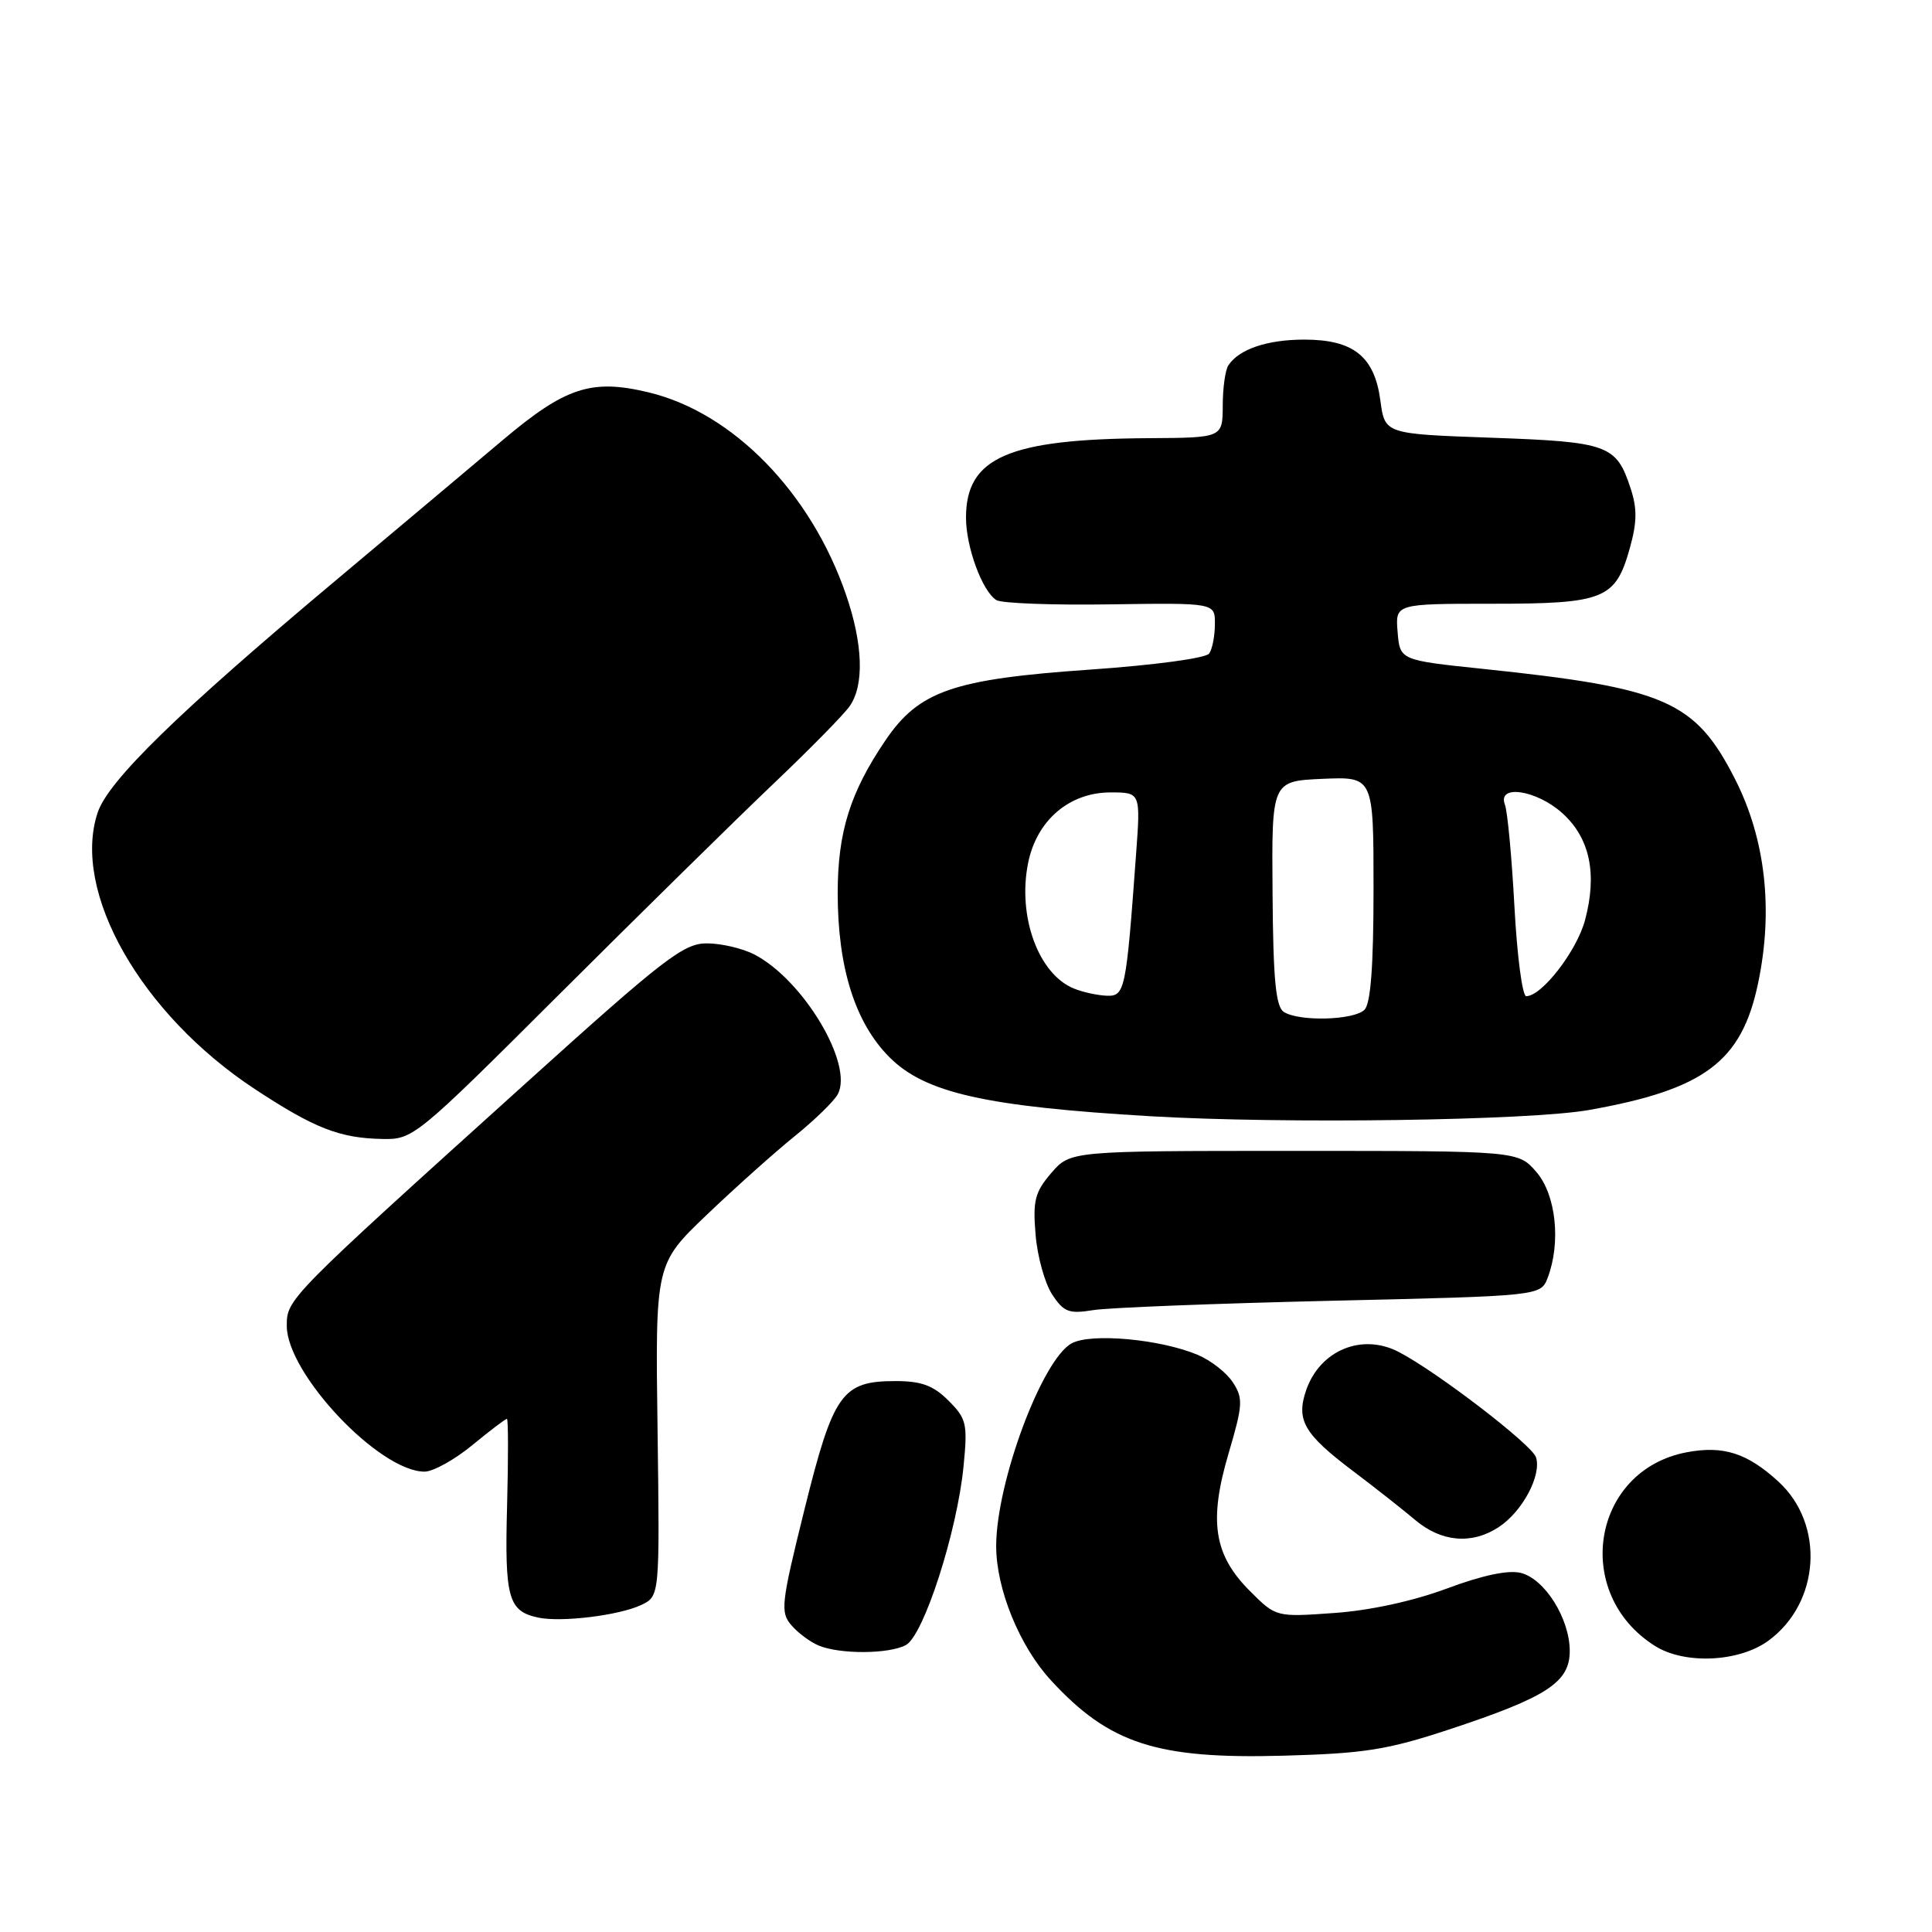 <?xml version="1.0" encoding="UTF-8" standalone="no"?>
<!DOCTYPE svg PUBLIC "-//W3C//DTD SVG 1.1//EN" "http://www.w3.org/Graphics/SVG/1.1/DTD/svg11.dtd" >
<svg xmlns="http://www.w3.org/2000/svg" xmlns:xlink="http://www.w3.org/1999/xlink" version="1.1" viewBox="0 0 256 256">
 <g >
 <path fill="currentColor"
d=" M 192.00 229.17 C 204.99 224.88 208.00 222.92 208.00 218.76 C 207.99 214.47 204.70 209.22 201.52 208.42 C 199.88 208.00 196.42 208.73 191.74 210.48 C 187.29 212.14 181.53 213.40 176.79 213.73 C 169.08 214.28 169.08 214.28 165.62 210.82 C 160.83 206.03 160.14 201.55 162.80 192.56 C 164.69 186.15 164.74 185.28 163.36 183.17 C 162.53 181.88 160.42 180.24 158.67 179.51 C 153.70 177.44 144.59 176.61 142.02 177.99 C 138.09 180.09 132.00 196.43 132.00 204.87 C 132.00 210.56 135.10 218.15 139.27 222.67 C 147.00 231.06 153.28 233.10 170.00 232.64 C 180.77 232.35 183.81 231.87 192.00 229.17 Z  M 234.31 217.41 C 241.18 212.40 241.84 201.99 235.65 196.32 C 231.53 192.54 228.36 191.52 223.52 192.43 C 210.93 194.79 208.24 211.15 219.30 218.10 C 223.24 220.58 230.43 220.24 234.31 217.41 Z  M 120.03 217.98 C 122.39 216.72 126.81 203.01 127.67 194.34 C 128.23 188.64 128.08 187.99 125.68 185.59 C 123.67 183.58 122.09 183.00 118.66 183.00 C 111.56 183.00 110.42 184.62 106.60 200.00 C 103.49 212.54 103.37 213.63 104.88 215.37 C 105.77 216.40 107.40 217.60 108.50 218.05 C 111.35 219.22 117.79 219.18 120.03 217.98 Z  M 84.96 212.67 C 87.42 211.50 87.42 211.50 87.13 189.50 C 86.83 167.49 86.83 167.49 93.66 160.96 C 97.42 157.37 102.66 152.68 105.30 150.55 C 107.94 148.42 110.51 145.92 111.01 144.99 C 113.13 141.03 106.44 129.83 99.95 126.47 C 98.38 125.66 95.55 125.00 93.65 125.00 C 90.58 125.00 87.96 127.02 69.85 143.37 C 38.09 172.03 38.00 172.12 38.00 175.68 C 38.00 182.01 50.27 195.00 56.26 195.00 C 57.38 195.00 60.22 193.43 62.57 191.50 C 64.91 189.57 66.99 188.00 67.17 188.00 C 67.35 188.00 67.36 193.20 67.19 199.57 C 66.86 211.76 67.35 213.50 71.32 214.34 C 74.39 214.99 82.04 214.05 84.96 212.67 Z  M 198.59 202.35 C 201.72 200.30 204.29 195.49 203.53 193.10 C 203.00 191.43 190.35 181.73 185.32 179.13 C 180.47 176.62 174.93 178.91 173.09 184.16 C 171.70 188.16 172.76 190.00 179.28 194.92 C 182.15 197.08 185.85 200.00 187.50 201.39 C 190.98 204.34 195.02 204.69 198.59 202.35 Z  M 176.33 172.36 C 204.15 171.72 204.15 171.72 205.08 169.30 C 206.85 164.63 206.18 158.32 203.59 155.31 C 201.17 152.50 201.17 152.50 171.50 152.50 C 141.83 152.50 141.83 152.50 139.30 155.43 C 137.13 157.96 136.84 159.09 137.22 163.59 C 137.45 166.46 138.44 170.03 139.41 171.51 C 140.95 173.86 141.64 174.12 144.84 173.60 C 146.85 173.27 161.02 172.72 176.33 172.36 Z  M 74.16 131.70 C 84.80 121.09 97.48 108.62 102.33 104.00 C 107.19 99.38 111.81 94.69 112.58 93.58 C 114.54 90.79 114.36 85.35 112.09 78.76 C 107.44 65.25 97.10 54.66 85.94 51.99 C 78.37 50.17 74.93 51.30 66.63 58.30 C 62.59 61.71 52.58 70.12 44.39 76.99 C 23.54 94.48 14.33 103.46 12.93 107.70 C 9.47 118.18 18.69 134.38 33.77 144.31 C 41.67 149.51 45.01 150.81 50.66 150.92 C 54.75 151.00 55.10 150.71 74.16 131.70 Z  M 210.55 147.08 C 225.87 144.36 230.79 140.67 232.96 130.26 C 235.00 120.53 233.93 111.13 229.88 103.19 C 224.61 92.87 220.70 91.16 196.50 88.63 C 185.50 87.48 185.50 87.48 185.19 83.74 C 184.88 80.00 184.88 80.00 197.72 80.00 C 212.58 80.00 214.07 79.40 215.96 72.63 C 216.92 69.20 216.95 67.37 216.05 64.67 C 214.17 58.94 213.08 58.55 197.60 58.00 C 183.50 57.50 183.50 57.50 182.91 53.09 C 182.13 47.23 179.35 45.00 172.82 45.00 C 167.93 45.00 164.19 46.26 162.77 48.40 C 162.36 49.00 162.02 51.41 162.02 53.75 C 162.00 58.00 162.00 58.00 152.25 58.06 C 133.61 58.17 128.00 60.61 128.00 68.59 C 128.00 72.50 130.16 78.36 132.03 79.52 C 132.72 79.94 139.51 80.20 147.14 80.08 C 161.00 79.88 161.00 79.88 160.98 82.69 C 160.98 84.24 160.64 85.99 160.23 86.59 C 159.82 87.21 153.01 88.13 144.39 88.73 C 126.26 89.99 121.76 91.55 117.30 98.14 C 112.64 105.02 111.00 110.27 111.00 118.34 C 111.00 128.23 113.31 135.54 117.87 140.10 C 122.59 144.82 130.57 146.62 152.50 147.91 C 170.18 148.94 202.68 148.48 210.55 147.08 Z  M 170.12 134.09 C 169.05 133.42 168.70 129.83 168.62 118.36 C 168.50 103.50 168.50 103.50 175.25 103.20 C 182.00 102.91 182.00 102.91 182.00 117.75 C 182.00 127.97 181.63 132.97 180.80 133.80 C 179.41 135.19 172.16 135.39 170.12 134.09 Z  M 142.31 130.99 C 137.59 129.09 134.79 121.39 136.24 114.30 C 137.39 108.68 141.70 105.00 147.15 105.00 C 151.14 105.00 151.14 105.00 150.53 113.25 C 149.22 131.23 149.06 132.01 146.68 131.94 C 145.48 131.90 143.51 131.48 142.31 130.99 Z  M 200.67 120.12 C 200.32 113.59 199.75 107.51 199.41 106.62 C 198.36 103.88 203.59 104.66 207.02 107.75 C 210.67 111.04 211.67 115.78 210.02 121.94 C 208.91 126.04 204.30 132.00 202.23 132.00 C 201.72 132.00 201.02 126.65 200.67 120.12 Z "/>
</g>
</svg>